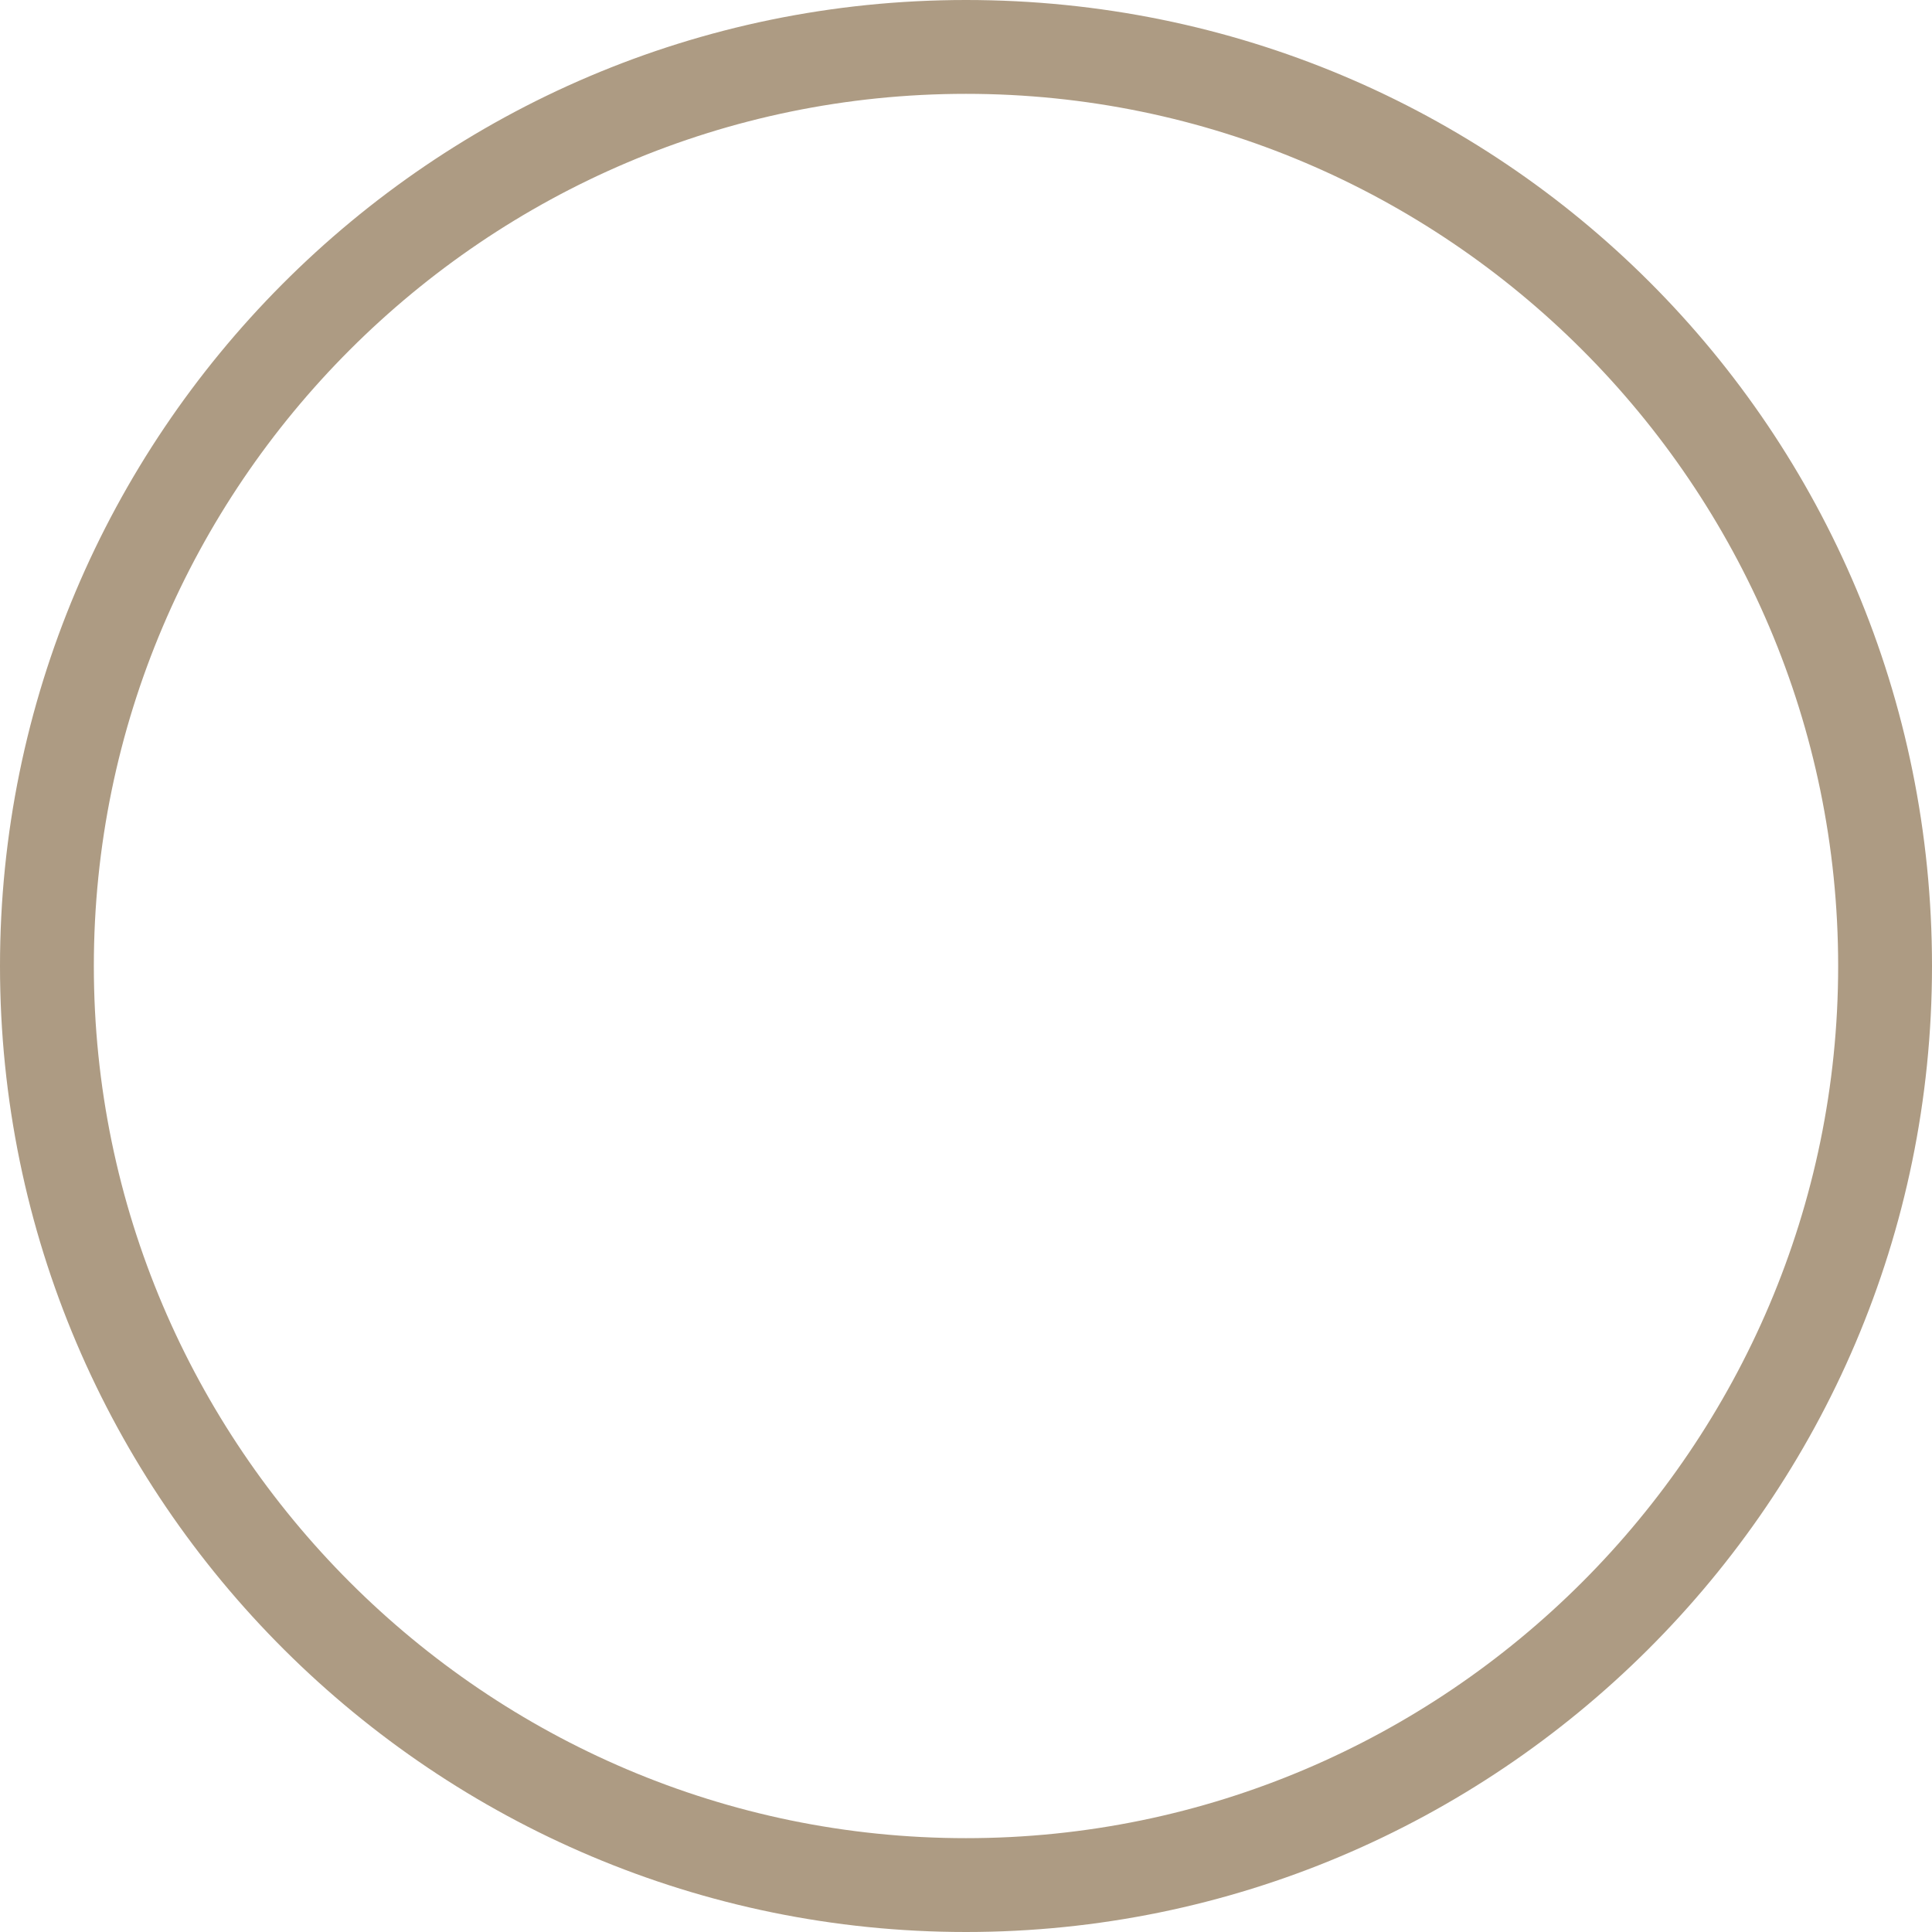 <?xml version="1.0" encoding="utf-8"?>
<!-- Generator: Adobe Illustrator 18.1.1, SVG Export Plug-In . SVG Version: 6.00 Build 0)  -->
<svg version="1.1" id="Layer_1" xmlns="http://www.w3.org/2000/svg" xmlns:xlink="http://www.w3.org/1999/xlink" x="0px" y="0px"
	 viewBox="-288 379 35 35" enable-background="new -288 379 35 35" xml:space="preserve">
<path fill="#AD9B83" d="M-270.5,414c-9.6,0-17.5-7.8-17.5-17.5c0-9.6,7.8-17.5,17.5-17.5s17.5,7.8,17.5,17.5S-260.9,414-270.5,414z
	 M-270.5,380.7c-8.7,0-15.8,7.1-15.8,15.8c0,8.7,7.1,15.8,15.8,15.8s15.8-7.1,15.8-15.8C-254.7,387.8-261.8,380.7-270.5,380.7z"/>
</svg>
